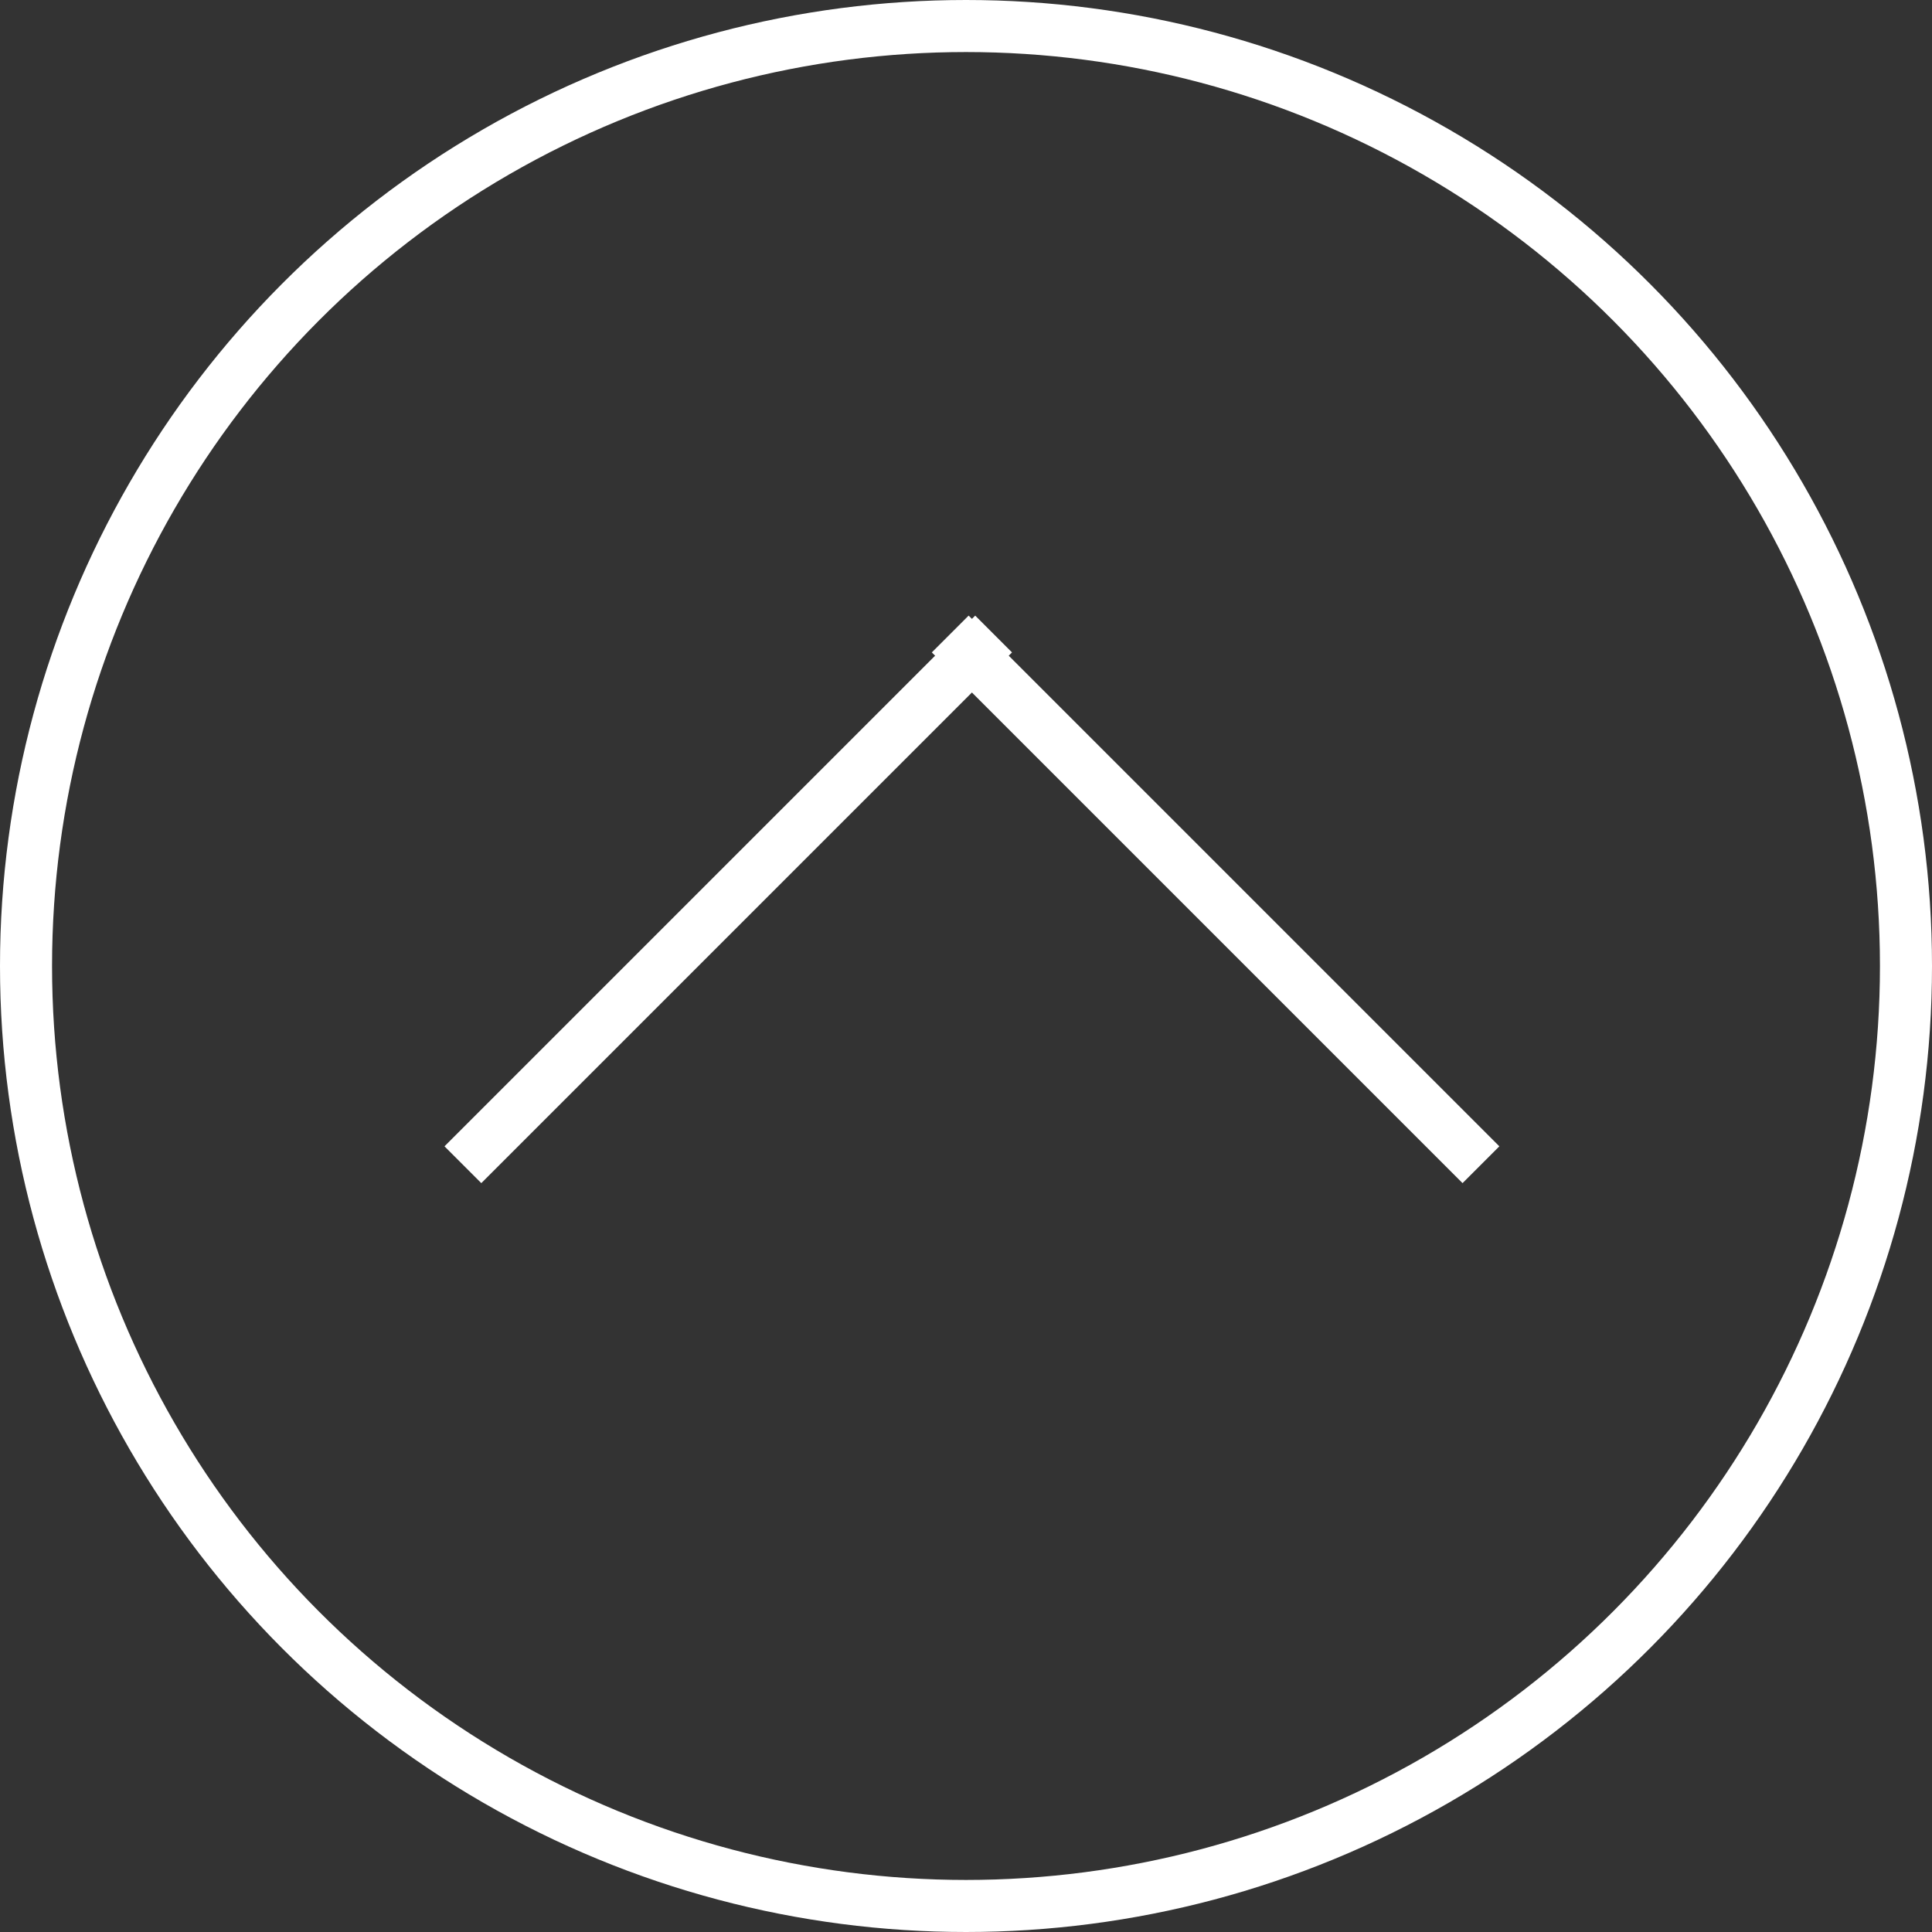 <?xml version="1.0" encoding="UTF-8"?>
<svg id="uuid-7cc9f9b9-4426-474f-8850-e67397a1a18c" xmlns="http://www.w3.org/2000/svg" version="1.1" viewBox="0 0 245 245">
  <rect x="0" y="0" width="245" height="245" fill="#333333" stroke="none"/>
  <defs>
    <style>
      .cls-1 {
        fill: none;
        stroke: #fff;
        stroke-miterlimit: 10;
        stroke-width: 6.6px;
      }
    </style>
  </defs>
  <g id="uuid-ac1bde2b-3d0f-4133-9278-5178ad1d9539">
    <line class="cls-1" x1="126" y1="80.4" x2="58.7" y2="147.7"/>
    <line class="cls-1" x1="187.8" y1="147.7" x2="120.5" y2="80.4"/>
    <circle class="cls-1" cx="122.5" cy="122.5" r="119.2"/>
  </g>
</svg>
